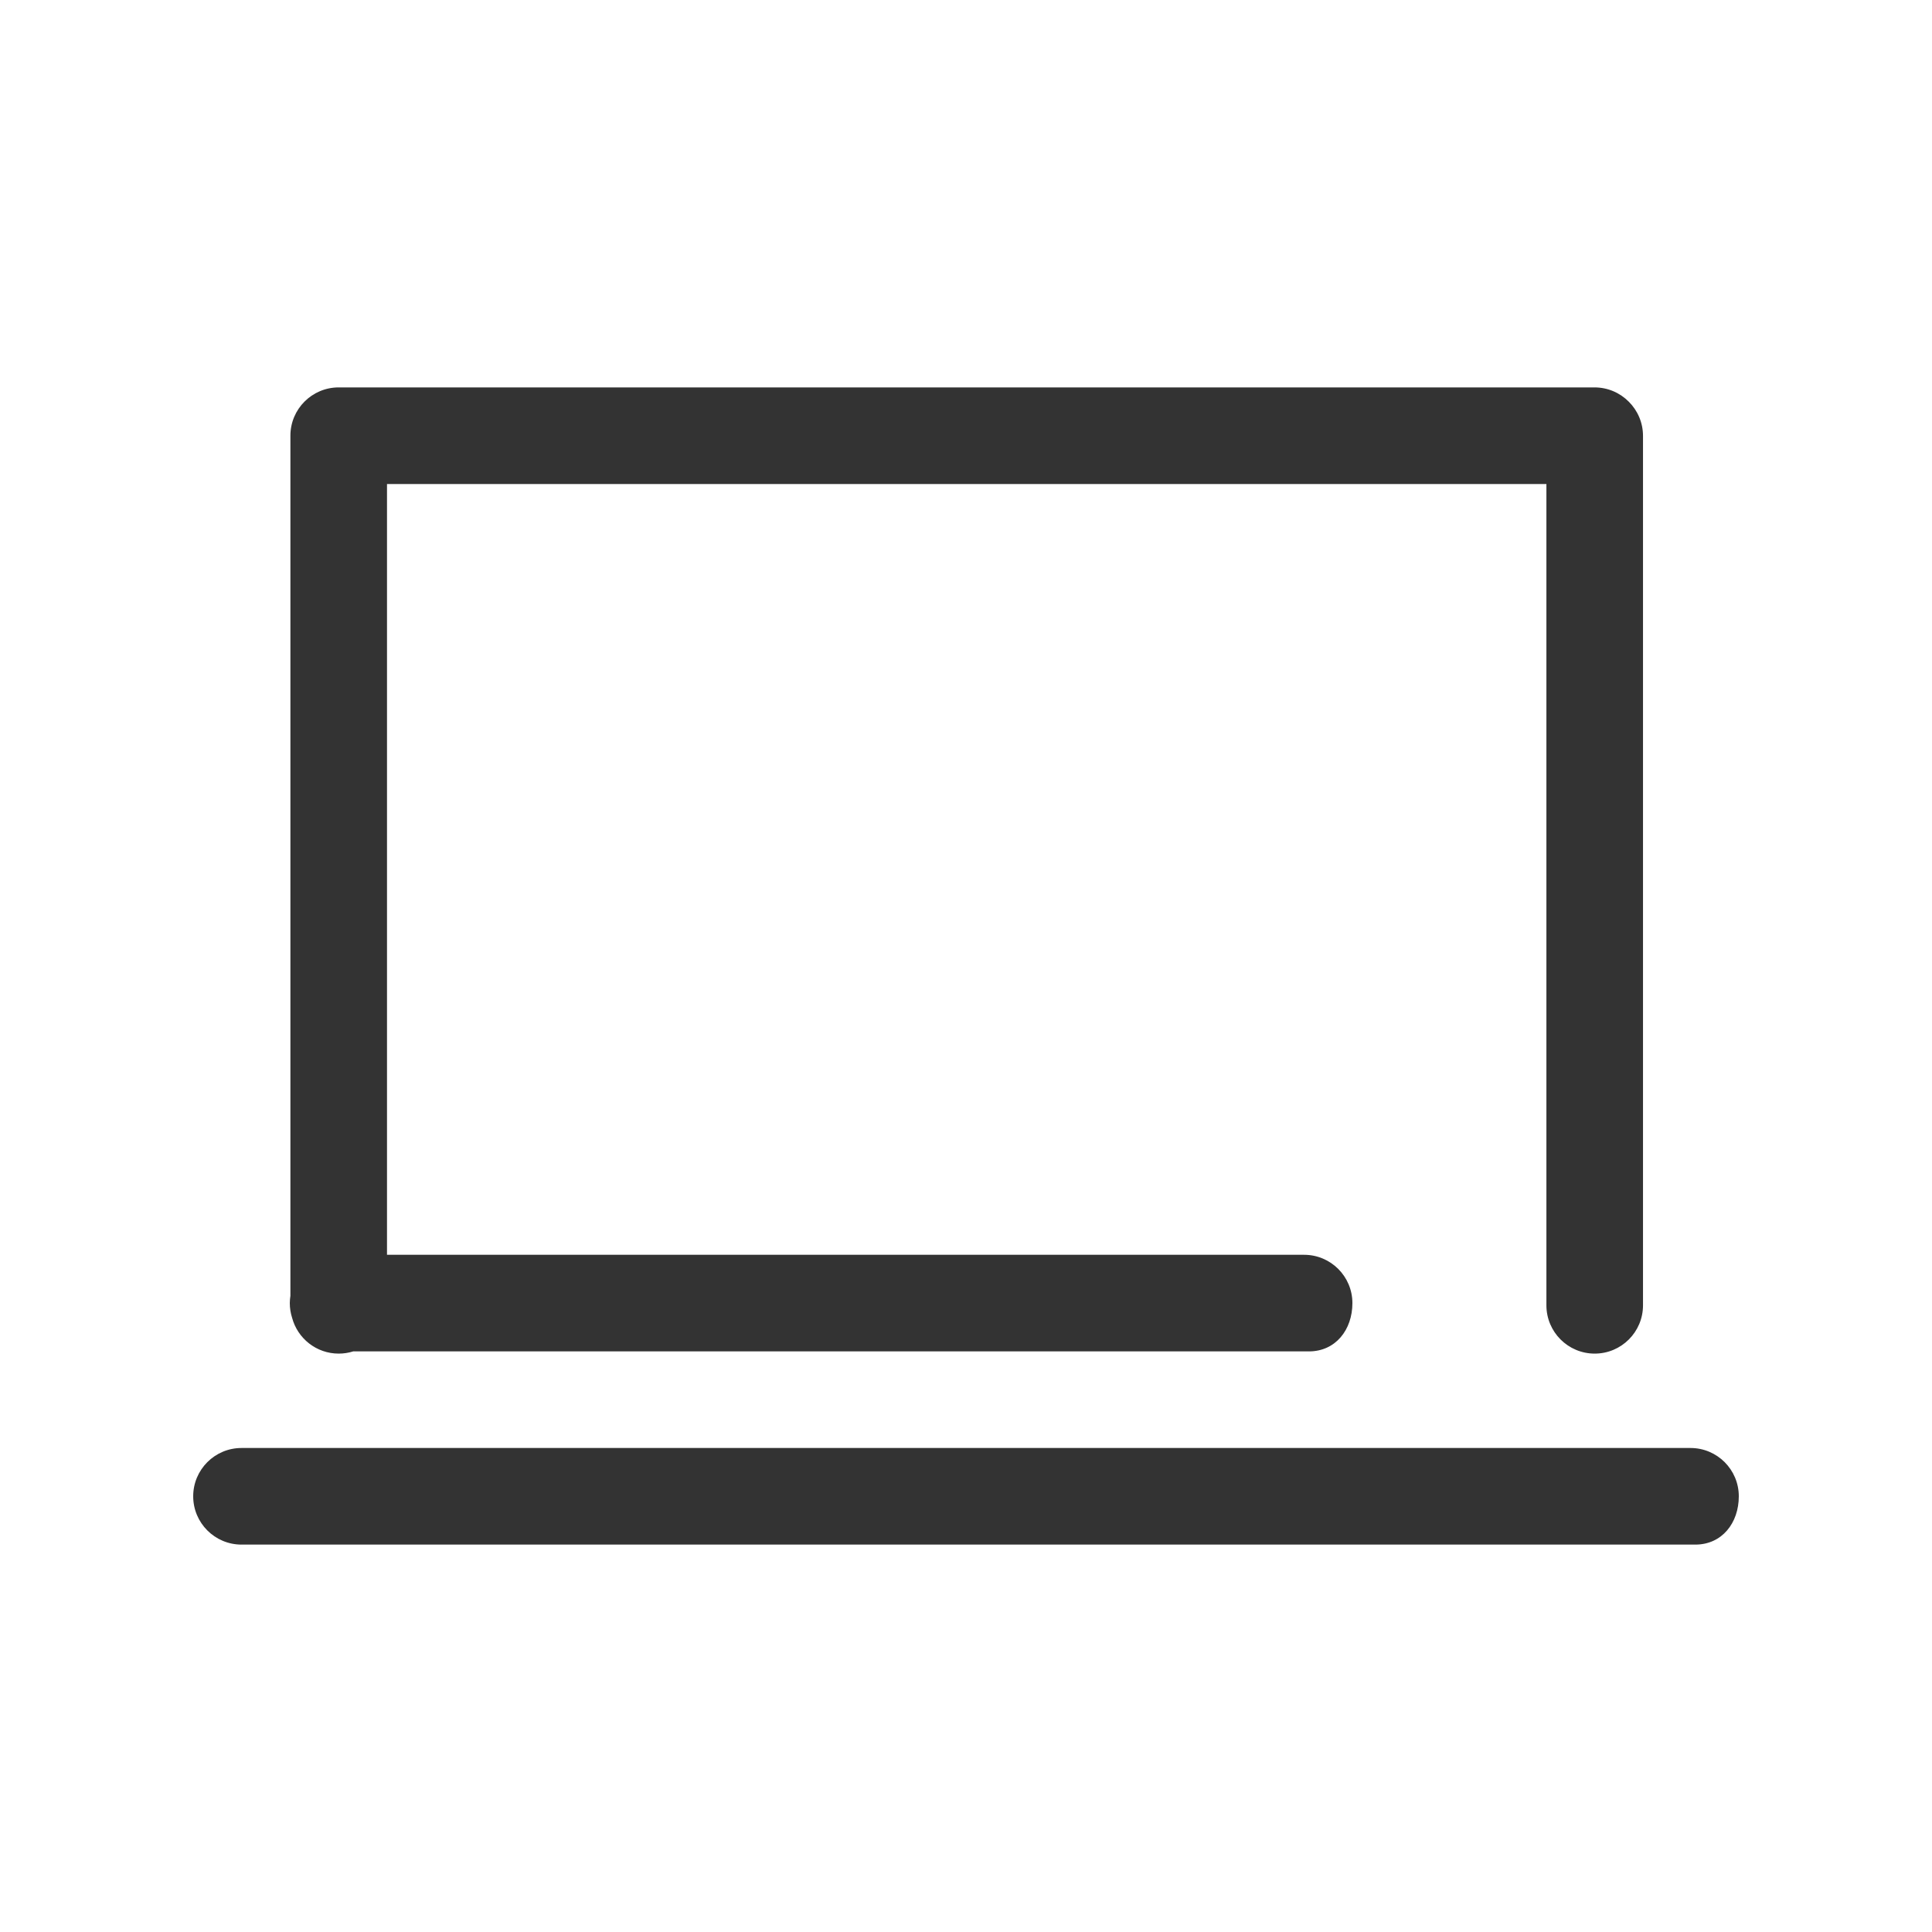 <?xml version="1.0" encoding="utf-8"?>
<!-- Generator: Adobe Illustrator 19.1.0, SVG Export Plug-In . SVG Version: 6.00 Build 0)  -->
<svg version="1.1" id="Layer_1" xmlns="http://www.w3.org/2000/svg" xmlns:xlink="http://www.w3.org/1999/xlink" x="0px" y="0px"
	 width="400px" height="400px" viewBox="0 0 400 400" enable-background="new 0 0 400 400" xml:space="preserve">
<g id="Layer_x25_20160">
	<path fill="#333333" d="M350,299.792H50c-5.523,0-10,4.477-10,10c0,5.523,4.477,10,10,10h301c5.523,0,9-4.477,9-10
		C360,304.269,355.523,299.792,350,299.792z"/>
	<path fill="#333333" d="M60.474,272.831c1.139,4.27,5.022,7.419,9.651,7.419c1.045,0,2.052-0.162,2.998-0.458H271
		c5.523,0,9-4.477,9-10c0-5.523-4.477-10-10-10H80.125V100.208h240.042V270.25c0,5.523,4.477,10,10,10c5.523,0,10-4.477,10-10v-180
		c0-2.77-1.128-5.277-2.948-7.088c-1.811-1.824-4.32-2.954-7.094-2.954h-260c-5.523,0-10,4.477-10,10
		c0,0.007,0.001,0.014,0.001,0.021c0,0.007-0.001,0.014-0.001,0.021v178.038C60.051,268.78,60,269.28,60,269.792
		C60,270.852,60.168,271.872,60.474,272.831z"/>
</g>
</svg>
